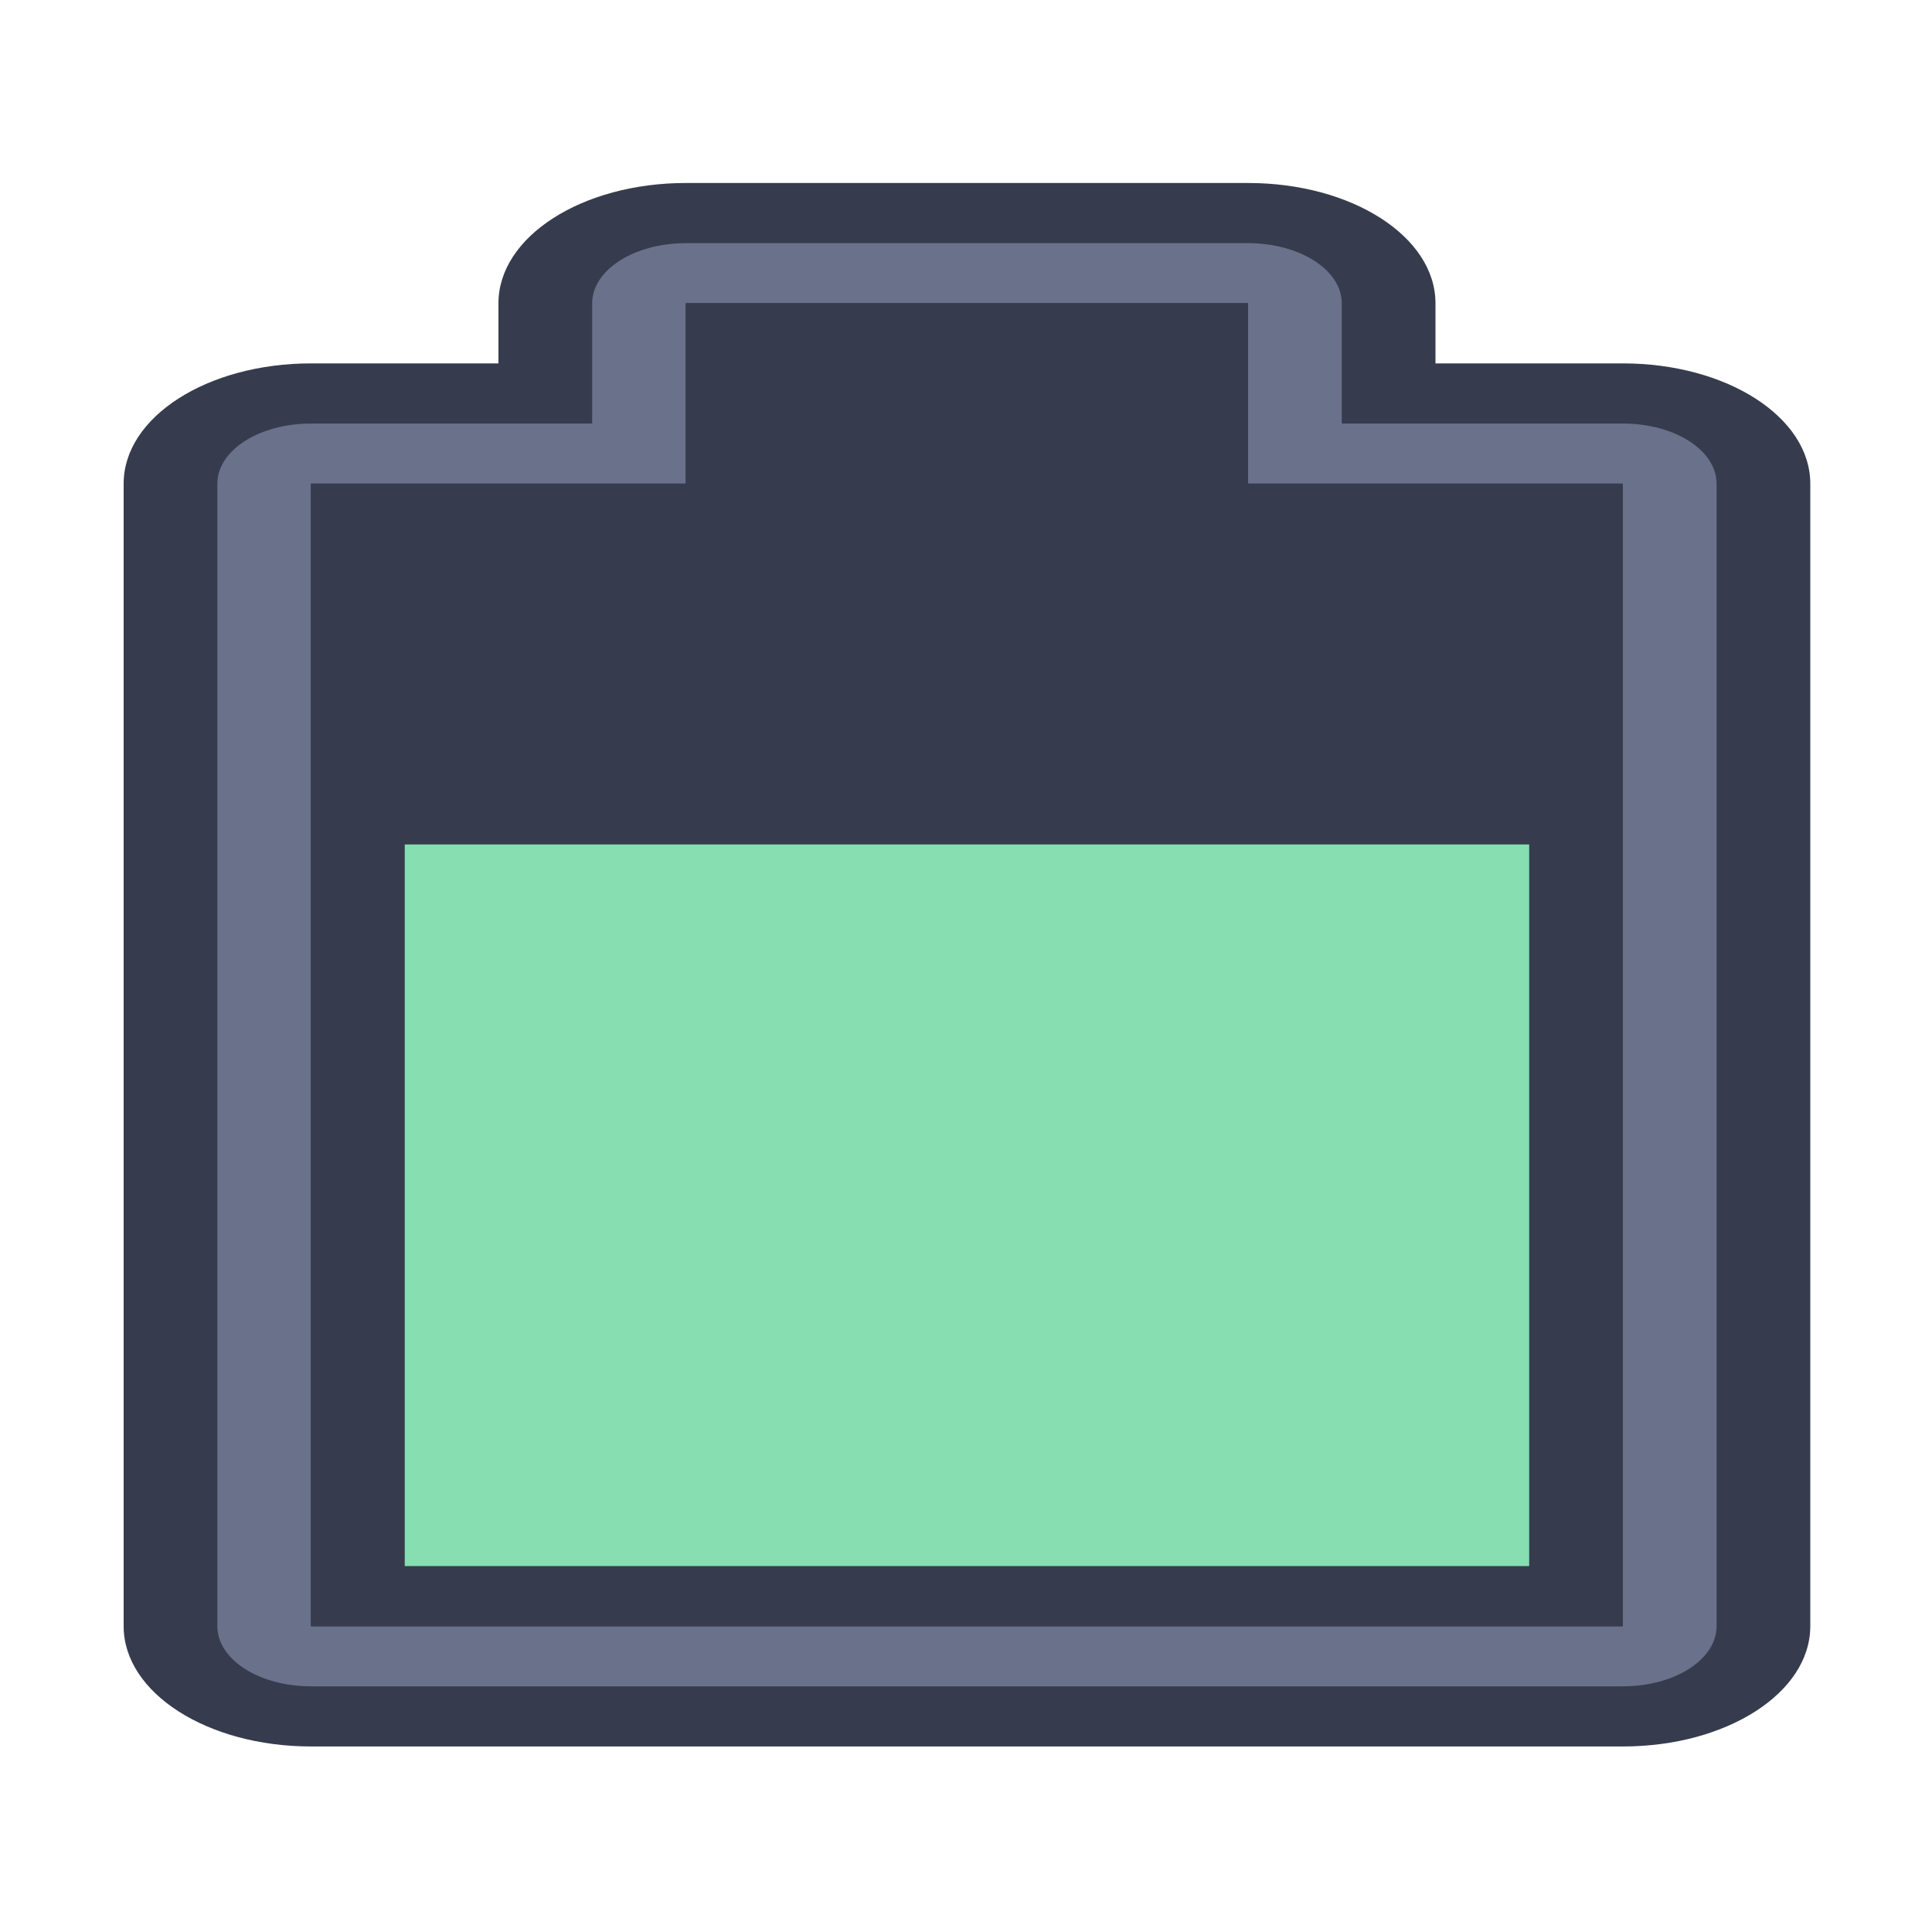 <?xml version="1.0" encoding="UTF-8" standalone="no"?>
<svg
   height="32"
   width="32"
   version="1.1"
   id="svg2"
   sodipodi:docname="battery-060.svg"
   inkscape:version="1.4 (e7c3feb100, 2024-10-09)"
   xmlns:inkscape="http://www.inkscape.org/namespaces/inkscape"
   xmlns:sodipodi="http://sodipodi.sourceforge.net/DTD/sodipodi-0.dtd"
   xmlns="http://www.w3.org/2000/svg"
   xmlns:svg="http://www.w3.org/2000/svg">
  <defs
     id="defs2" />
  <sodipodi:namedview
     id="namedview2"
     pagecolor="#ffffff"
     bordercolor="#000000"
     borderopacity="0.25"
     inkscape:showpageshadow="2"
     inkscape:pageopacity="0.0"
     inkscape:pagecheckerboard="0"
     inkscape:deskcolor="#d1d1d1"
     inkscape:zoom="18"
     inkscape:cx="24.972222"
     inkscape:cy="18.916667"
     inkscape:window-width="1890"
     inkscape:window-height="1048"
     inkscape:window-x="0"
     inkscape:window-y="0"
     inkscape:window-maximized="1"
     inkscape:current-layer="svg2"
     showgrid="true">
    <inkscape:grid
       id="grid1"
       units="px"
       originx="0"
       originy="0"
       spacingx="1"
       spacingy="1"
       empcolor="#0099e5"
       empopacity="0.302"
       color="#0099e5"
       opacity="0.149"
       empspacing="5"
       enabled="true"
       visible="true" />
  </sodipodi:namedview>
  <style
     type="text/css"
     id="current-color-scheme">
        .ColorScheme-PositiveText {
            color:#27ae60;
        }
        .ColorScheme-NegativeText {
            color:#da4453;
        }
    </style>
  <g
     id="g81"
     transform="matrix(0,-0.996,1.552,0,-207.472,93.667)">
    <path
       id="rect861-8-27-3-9-6-7-0-5-2-6-4-6-9-7"
       style="fill:#363c4d;fill-opacity:1;stroke:none;stroke-width:2;stroke-linecap:round;stroke-linejoin:round;stroke-miterlimit:4;stroke-dasharray:none;stroke-opacity:1;paint-order:fill markers stroke"
       d="m 67,135 c -1.108,0 -2,0.892 -2,2 v 14 c 0,1.108 0.892,2 2,2 h 19 c 1.108,0 2,-0.892 2,-2 v -2 h 1 c 1.108,0 2,-0.892 2,-2 v -6 c 0,-1.108 -0.892,-2 -2,-2 h -1 v -2 c 0,-1.108 -0.892,-2 -2,-2 z"
       sodipodi:nodetypes="sssssscsssscsss" />
    <path
       id="rect2-2-4-8-5-2"
       style="fill:#69718b;fill-opacity:1;stroke-width:2;stroke-linecap:round;stroke-linejoin:round;paint-order:stroke fill markers"
       d="m 67,136 c -0.554,0 -1,0.446 -1,1 v 14 c 0,0.554 0.446,1 1,1 h 19 c 0.554,0 1,-0.446 1,-1 v -3 h 1.998 C 89.553,148 90,147.553 90,146.998 v -5.996 C 90,140.447 89.553,140 88.998,140 H 87 v -3 c 0,-0.554 -0.446,-1 -1,-1 z"
       sodipodi:nodetypes="sssssscsssscsss" />
    <path
       id="rect3-6-3-9-0-7"
       style="fill:#363c4d;fill-opacity:1;stroke-width:2;stroke-linecap:round;stroke-linejoin:round;paint-order:stroke fill markers"
       d="m 67,137 v 14 h 19 v -4 h 3 v -6 h -3 v -4 z"
       sodipodi:nodetypes="ccccccccc" />
    <path
       id="rect3-6-0-0-2-4-2"
       style="fill:#363c4d;fill-opacity:1;stroke-width:2;stroke-linecap:round;stroke-linejoin:round;paint-order:stroke fill markers"
       d="m 67,137 v 14 h 19 v -4 h 3 v -6 h -3 v -4 z"
       sodipodi:nodetypes="ccccccccc" />
    <path
       id="rect4-7-6-8-2"
       style="fill:#363c4d;fill-opacity:1;stroke-width:2;stroke-linecap:round;stroke-linejoin:round;paint-order:stroke fill markers"
       d="m 67,137 v 1 13 h 1 18 v -1 -3 h 3 v -1 -5 h -3 v -3 -1 H 85 68 Z m 1,1 h 17 v 3 1 h 3 v 4 h -2 -1 v 1 3 H 68 Z"
       sodipodi:nodetypes="cccccccccccccccccccccccccccc" />
    <path
       id="rect13-8-6-7-6"
       style="fill:#87deb0;fill-opacity:1;stroke-width:2;stroke-linecap:round;stroke-linejoin:round;paint-order:stroke fill markers"
       d="m 68,138 v 12 h 2 2 2 2 2 2 v -12 h -2 -2 -2 -2 -2 z" />
  </g>
</svg>
